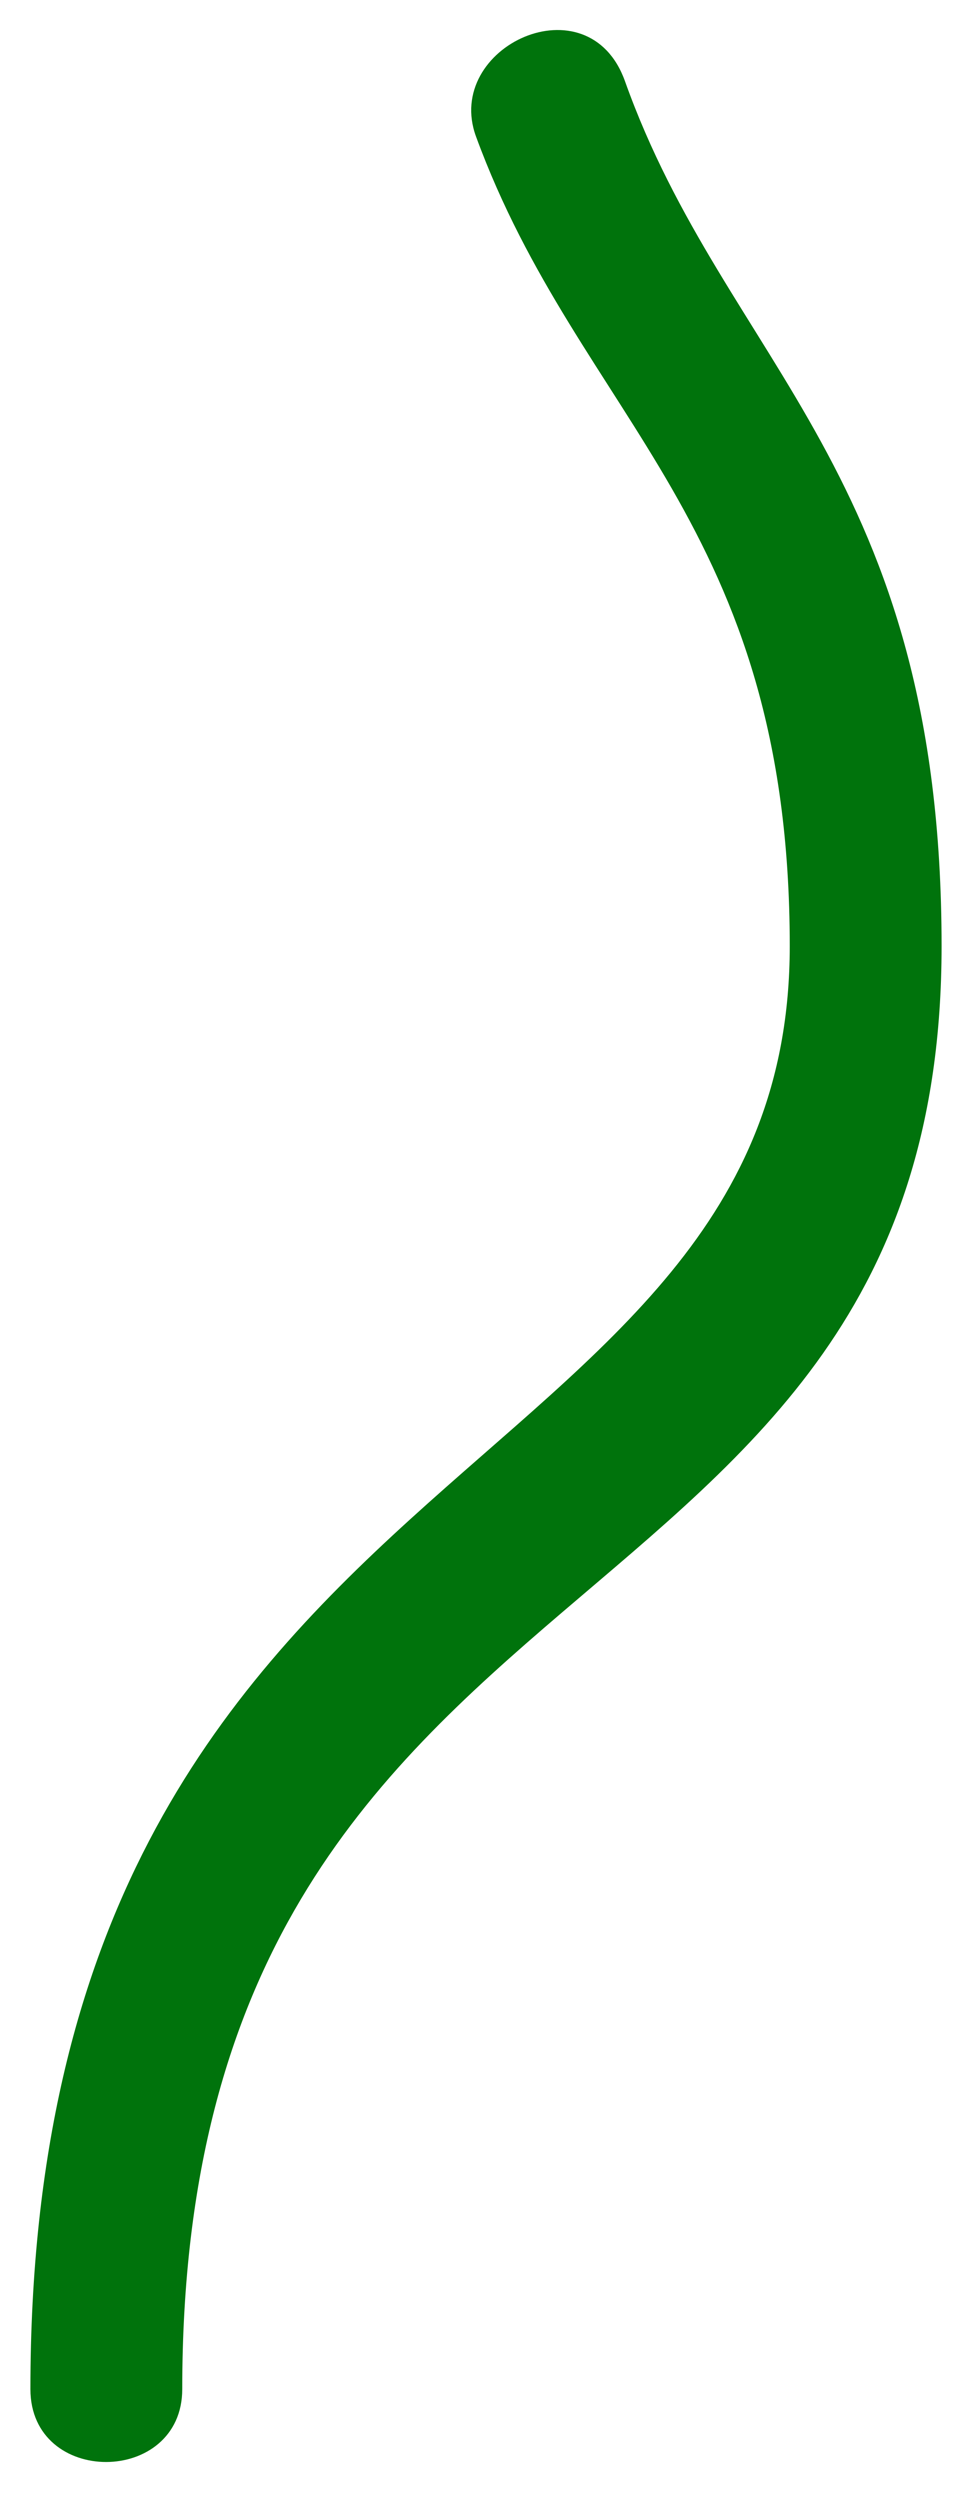 <svg width="14" height="36" viewBox="0 0 14 36" fill="none" xmlns="http://www.w3.org/2000/svg">
<path d="M6.856 1.966C8.352 6.047 11.375 7.519 11.375 13.625C11.375 21.612 0.438 20.726 0.438 34.406C0.438 35.812 2.625 35.798 2.625 34.406C2.625 21.919 13.562 23.997 13.562 13.625C13.562 6.797 10.454 5.242 9.002 1.17C8.477 -0.301 6.382 0.671 6.856 1.966Z" fill="#00730C"/>
</svg>
